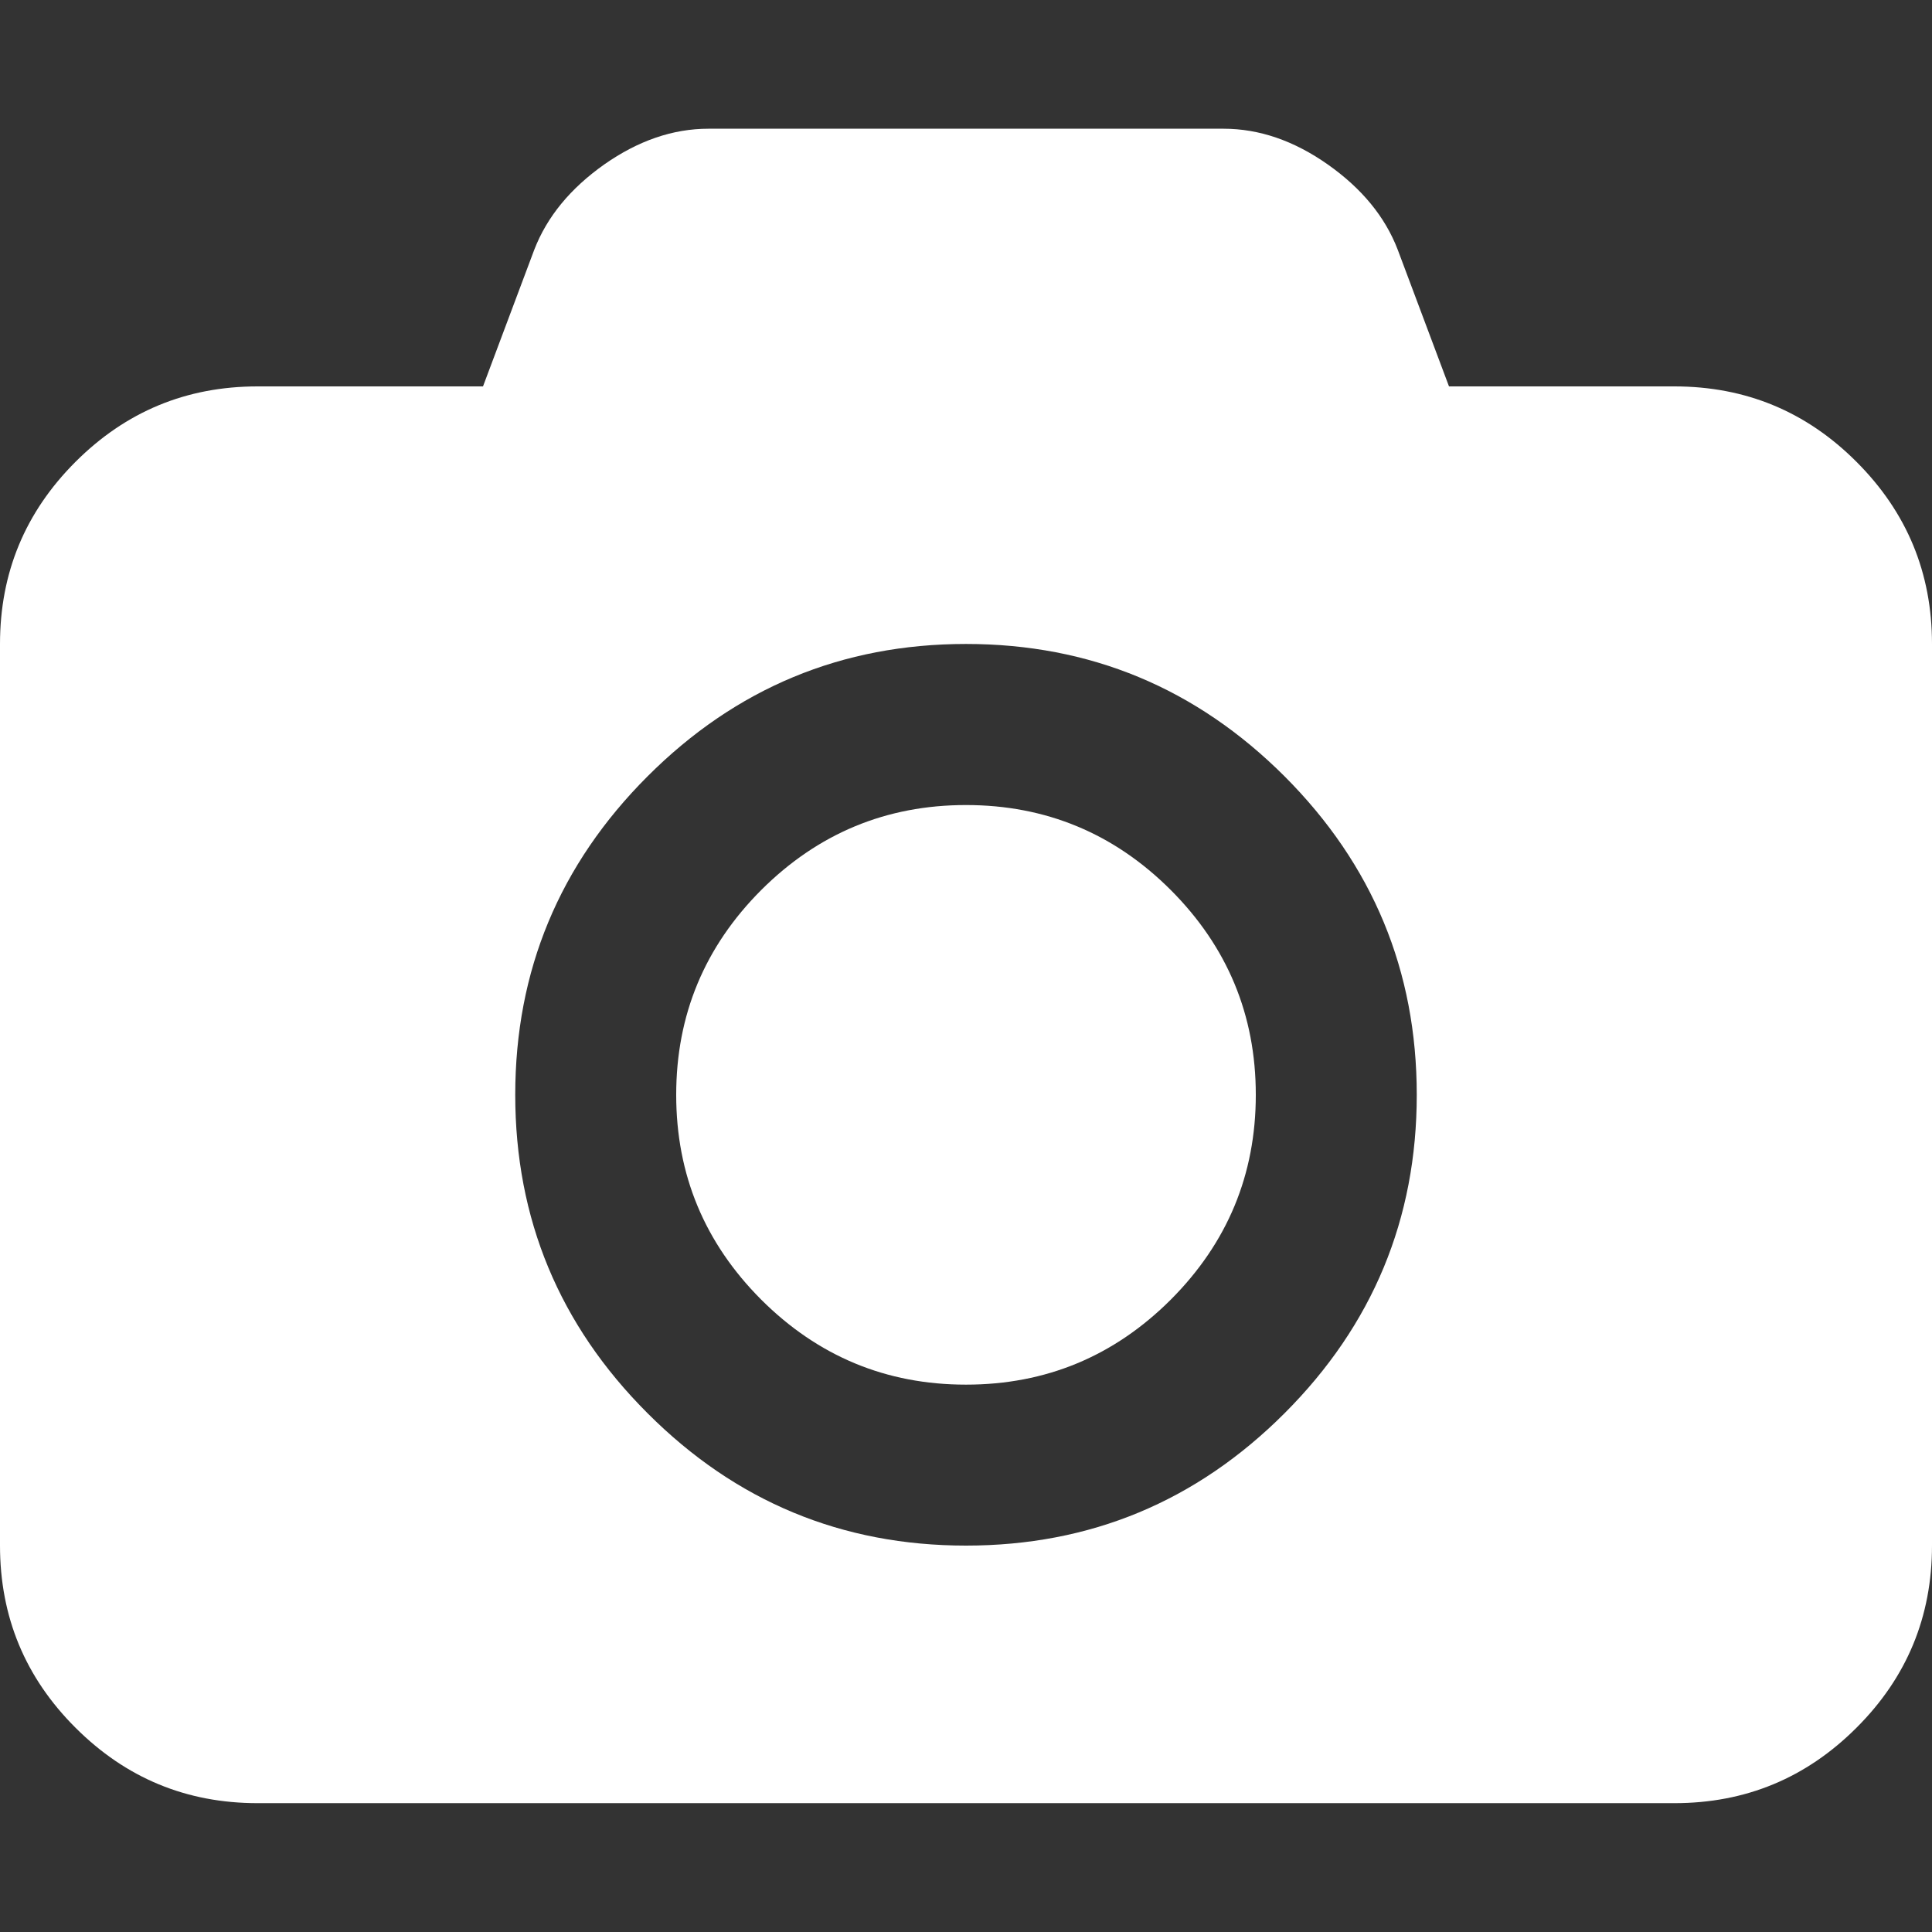 <svg width="16" height="16" viewBox="0 0 16 16" fill="none" xmlns="http://www.w3.org/2000/svg">
<rect x="0" y="0" width="16" height="16" fill="#333333" stroke="none"/>
<path d="M15.375 3.825C14.959 3.408 14.456 3.2 13.867 3.2H12L11.575 2.067C11.47 1.794 11.277 1.56 10.996 1.362C10.716 1.165 10.428 1.066 10.133 1.066H5.867C5.572 1.066 5.285 1.165 5.004 1.362C4.724 1.56 4.531 1.794 4.425 2.067L4 3.2H2.133C1.544 3.2 1.042 3.408 0.625 3.825C0.208 4.242 0 4.744 0 5.333V12.8C0 13.389 0.208 13.892 0.625 14.308C1.042 14.725 1.544 14.933 2.133 14.933H13.867C14.456 14.933 14.958 14.725 15.375 14.308C15.792 13.892 16 13.389 16 12.8V5.333C16 4.744 15.792 4.242 15.375 3.825ZM10.638 11.704C9.907 12.435 9.028 12.8 8 12.8C6.972 12.8 6.093 12.435 5.363 11.704C4.632 10.974 4.267 10.094 4.267 9.067C4.267 8.039 4.632 7.16 5.363 6.429C6.093 5.699 6.972 5.333 8 5.333C9.028 5.333 9.907 5.699 10.638 6.429C11.368 7.16 11.733 8.039 11.733 9.067C11.733 10.094 11.368 10.974 10.638 11.704Z" fill="white"/>
<path d="M8 6.667C7.339 6.667 6.774 6.902 6.304 7.371C5.835 7.841 5.6 8.406 5.6 9.067C5.6 9.728 5.835 10.293 6.304 10.763C6.774 11.232 7.339 11.467 8 11.467C8.661 11.467 9.226 11.232 9.696 10.763C10.165 10.293 10.4 9.728 10.4 9.067C10.4 8.406 10.165 7.841 9.696 7.371C9.227 6.902 8.661 6.667 8 6.667Z" fill="white"/>
</svg>
